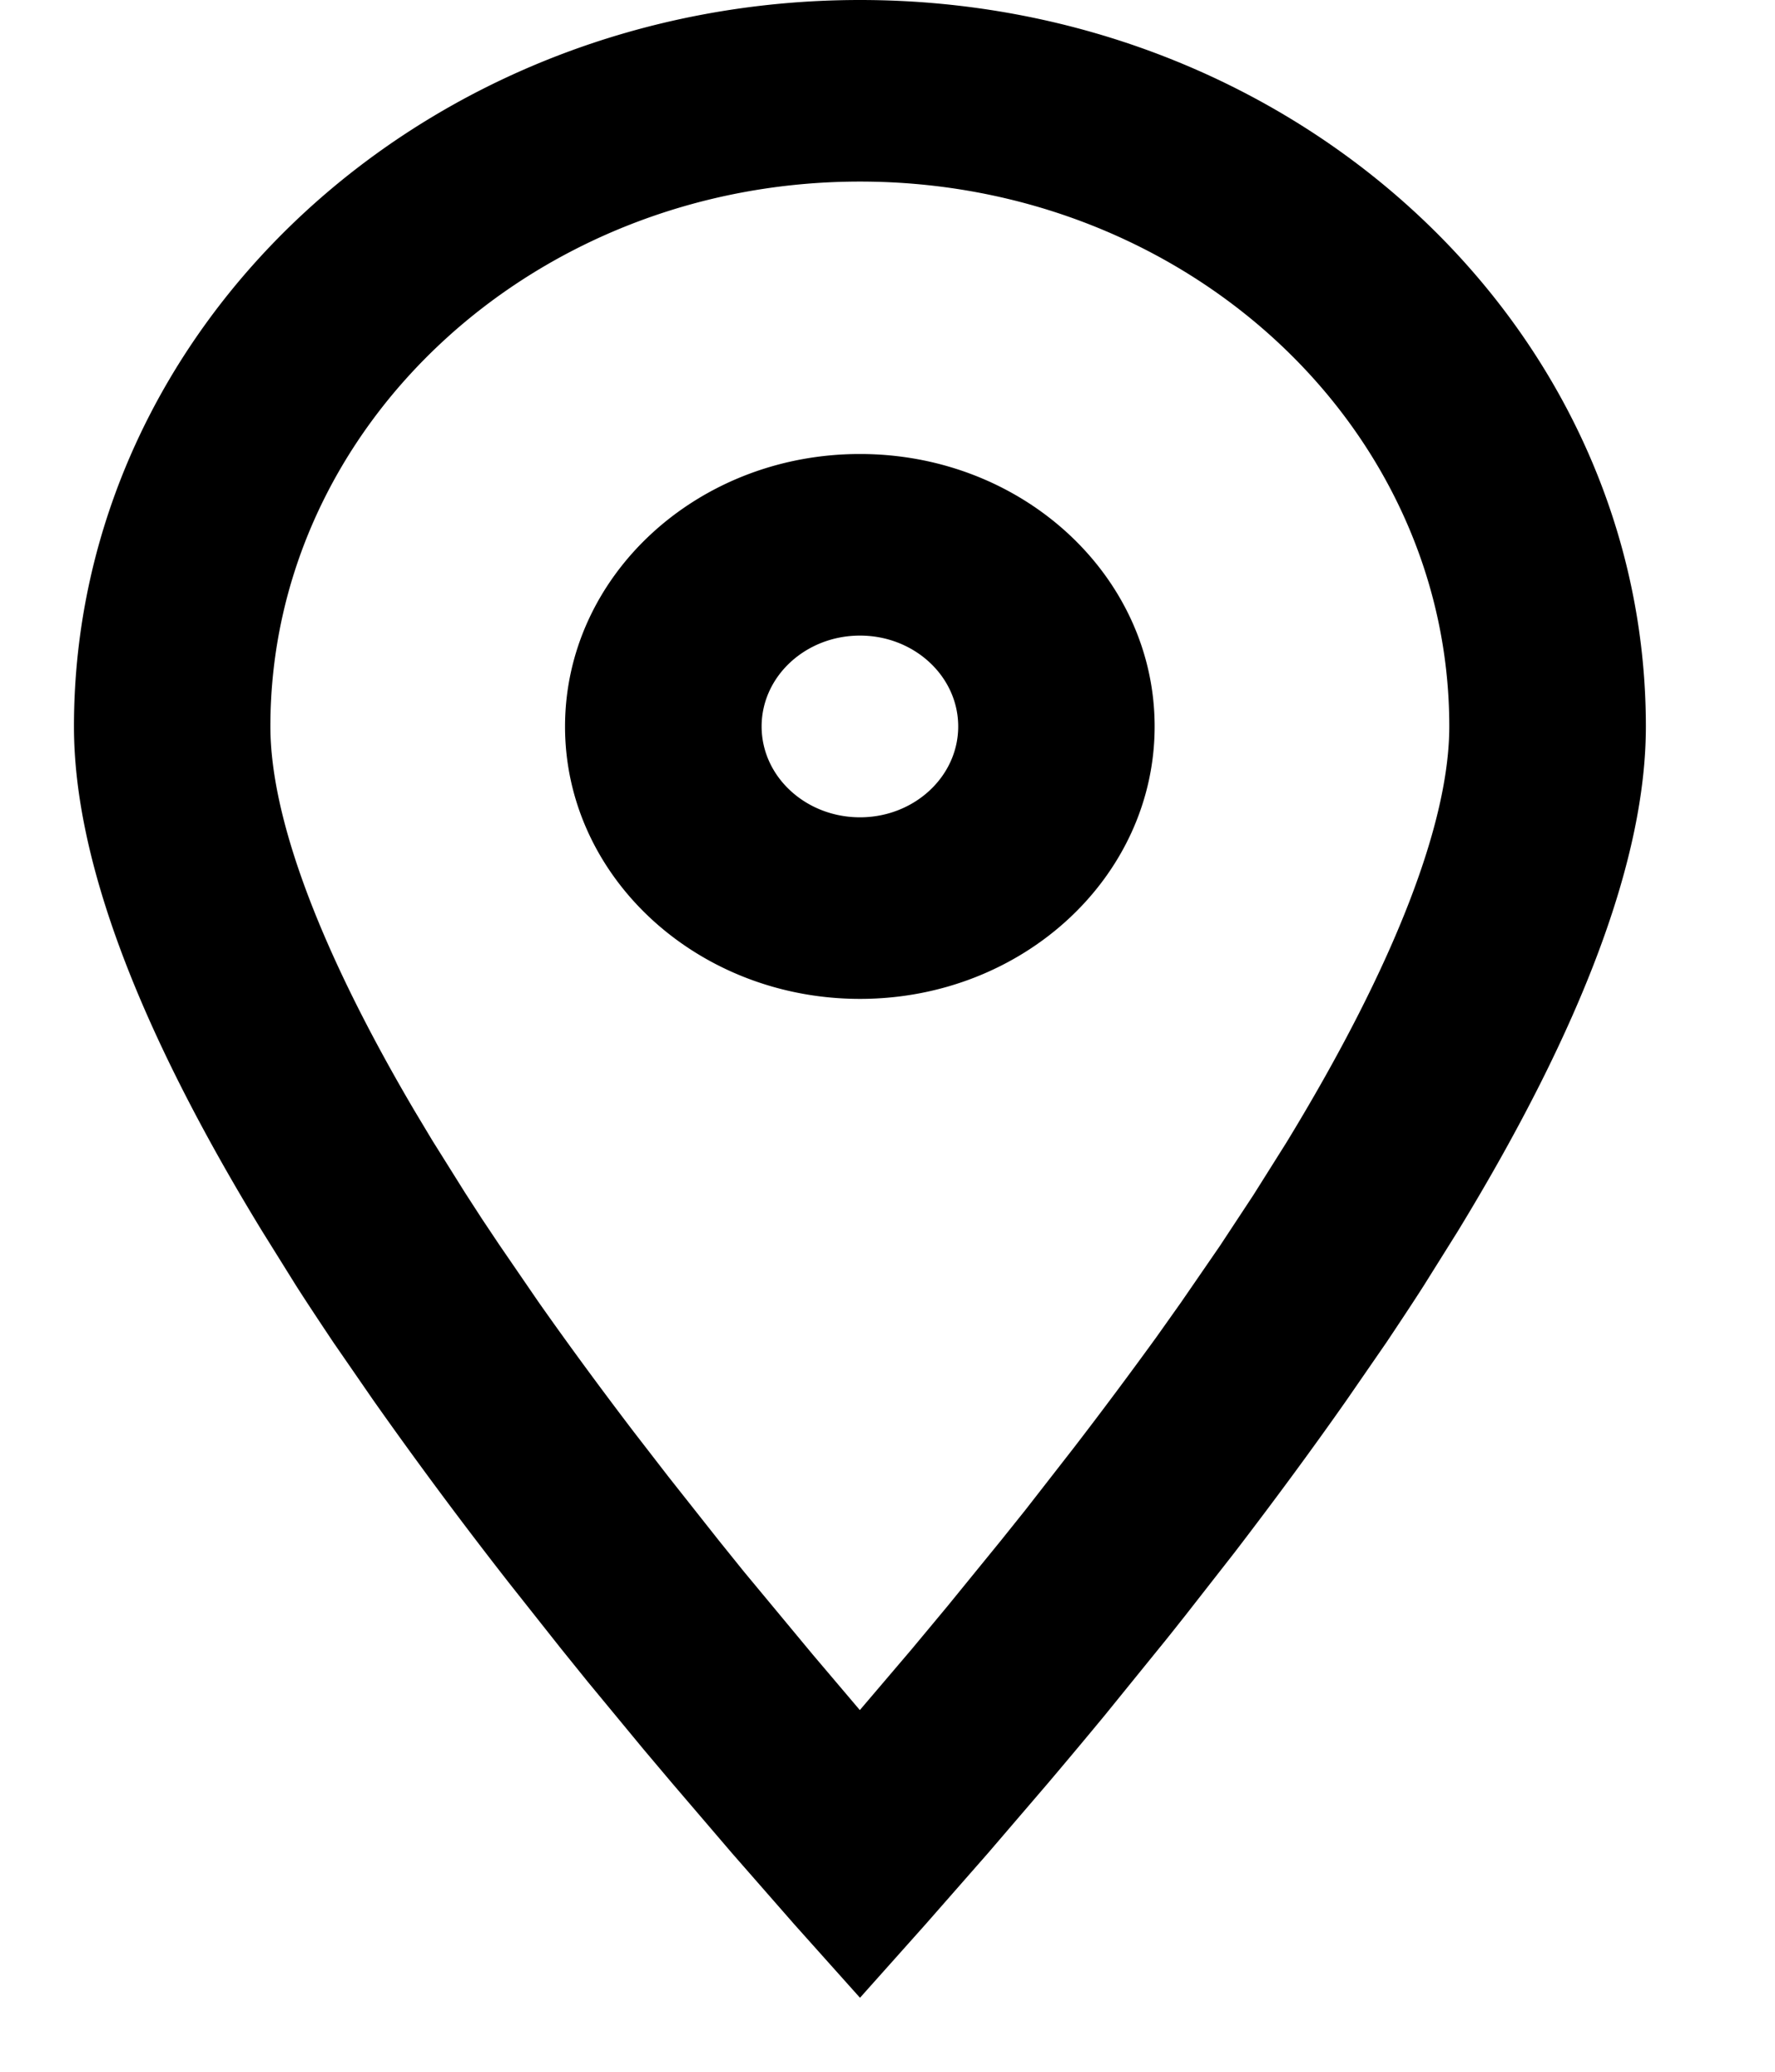<svg viewBox="0 0 12 14" class="SvgIcon SvgIcon--marker-outline-fat"><path d="M5.814 0c2.934 0 5.313 2.198 5.313 4.91 0 .884-.424 2.021-1.272 3.411l-.231.369c-.08.125-.164.251-.25.38l-.27.391c-.232.331-.485.674-.757 1.029l-.337.431c-.058.073-.116.147-.176.22l-.365.45a48.63 48.63 0 01-.385.46l-.404.471-.424.483-.442.495-.443-.495-.423-.483-.404-.472-.195-.231-.376-.455-.18-.223-.346-.437a30.957 30.957 0 01-.924-1.243l-.27-.391c-.086-.129-.17-.255-.25-.38l-.23-.369C.923 6.931.5 5.794.5 4.91.5 2.198 2.879 0 5.814 0zm0 1.227c-2.201 0-3.986 1.649-3.986 3.682 0 .6.317 1.482.975 2.598l.12.2.223.356.114.176.115.172.262.382c.2.285.417.58.647.882l.235.304.34.43.17.211.465.56.319.376.351-.412.243-.292.36-.442.165-.206.331-.425c.197-.256.382-.505.554-.742l.166-.234.263-.382.228-.346.224-.356c.746-1.223 1.1-2.175 1.1-2.81 0-2.033-1.783-3.682-3.984-3.682zm0 1.841c1.1 0 1.992.824 1.992 1.841S6.914 6.75 5.814 6.75 3.82 5.926 3.82 4.91c0-1.018.892-1.842 1.993-1.842zm0 1.227c-.367 0-.665.275-.665.614 0 .339.298.614.665.614.366 0 .664-.275.664-.614 0-.339-.298-.614-.664-.614z"></path></svg>